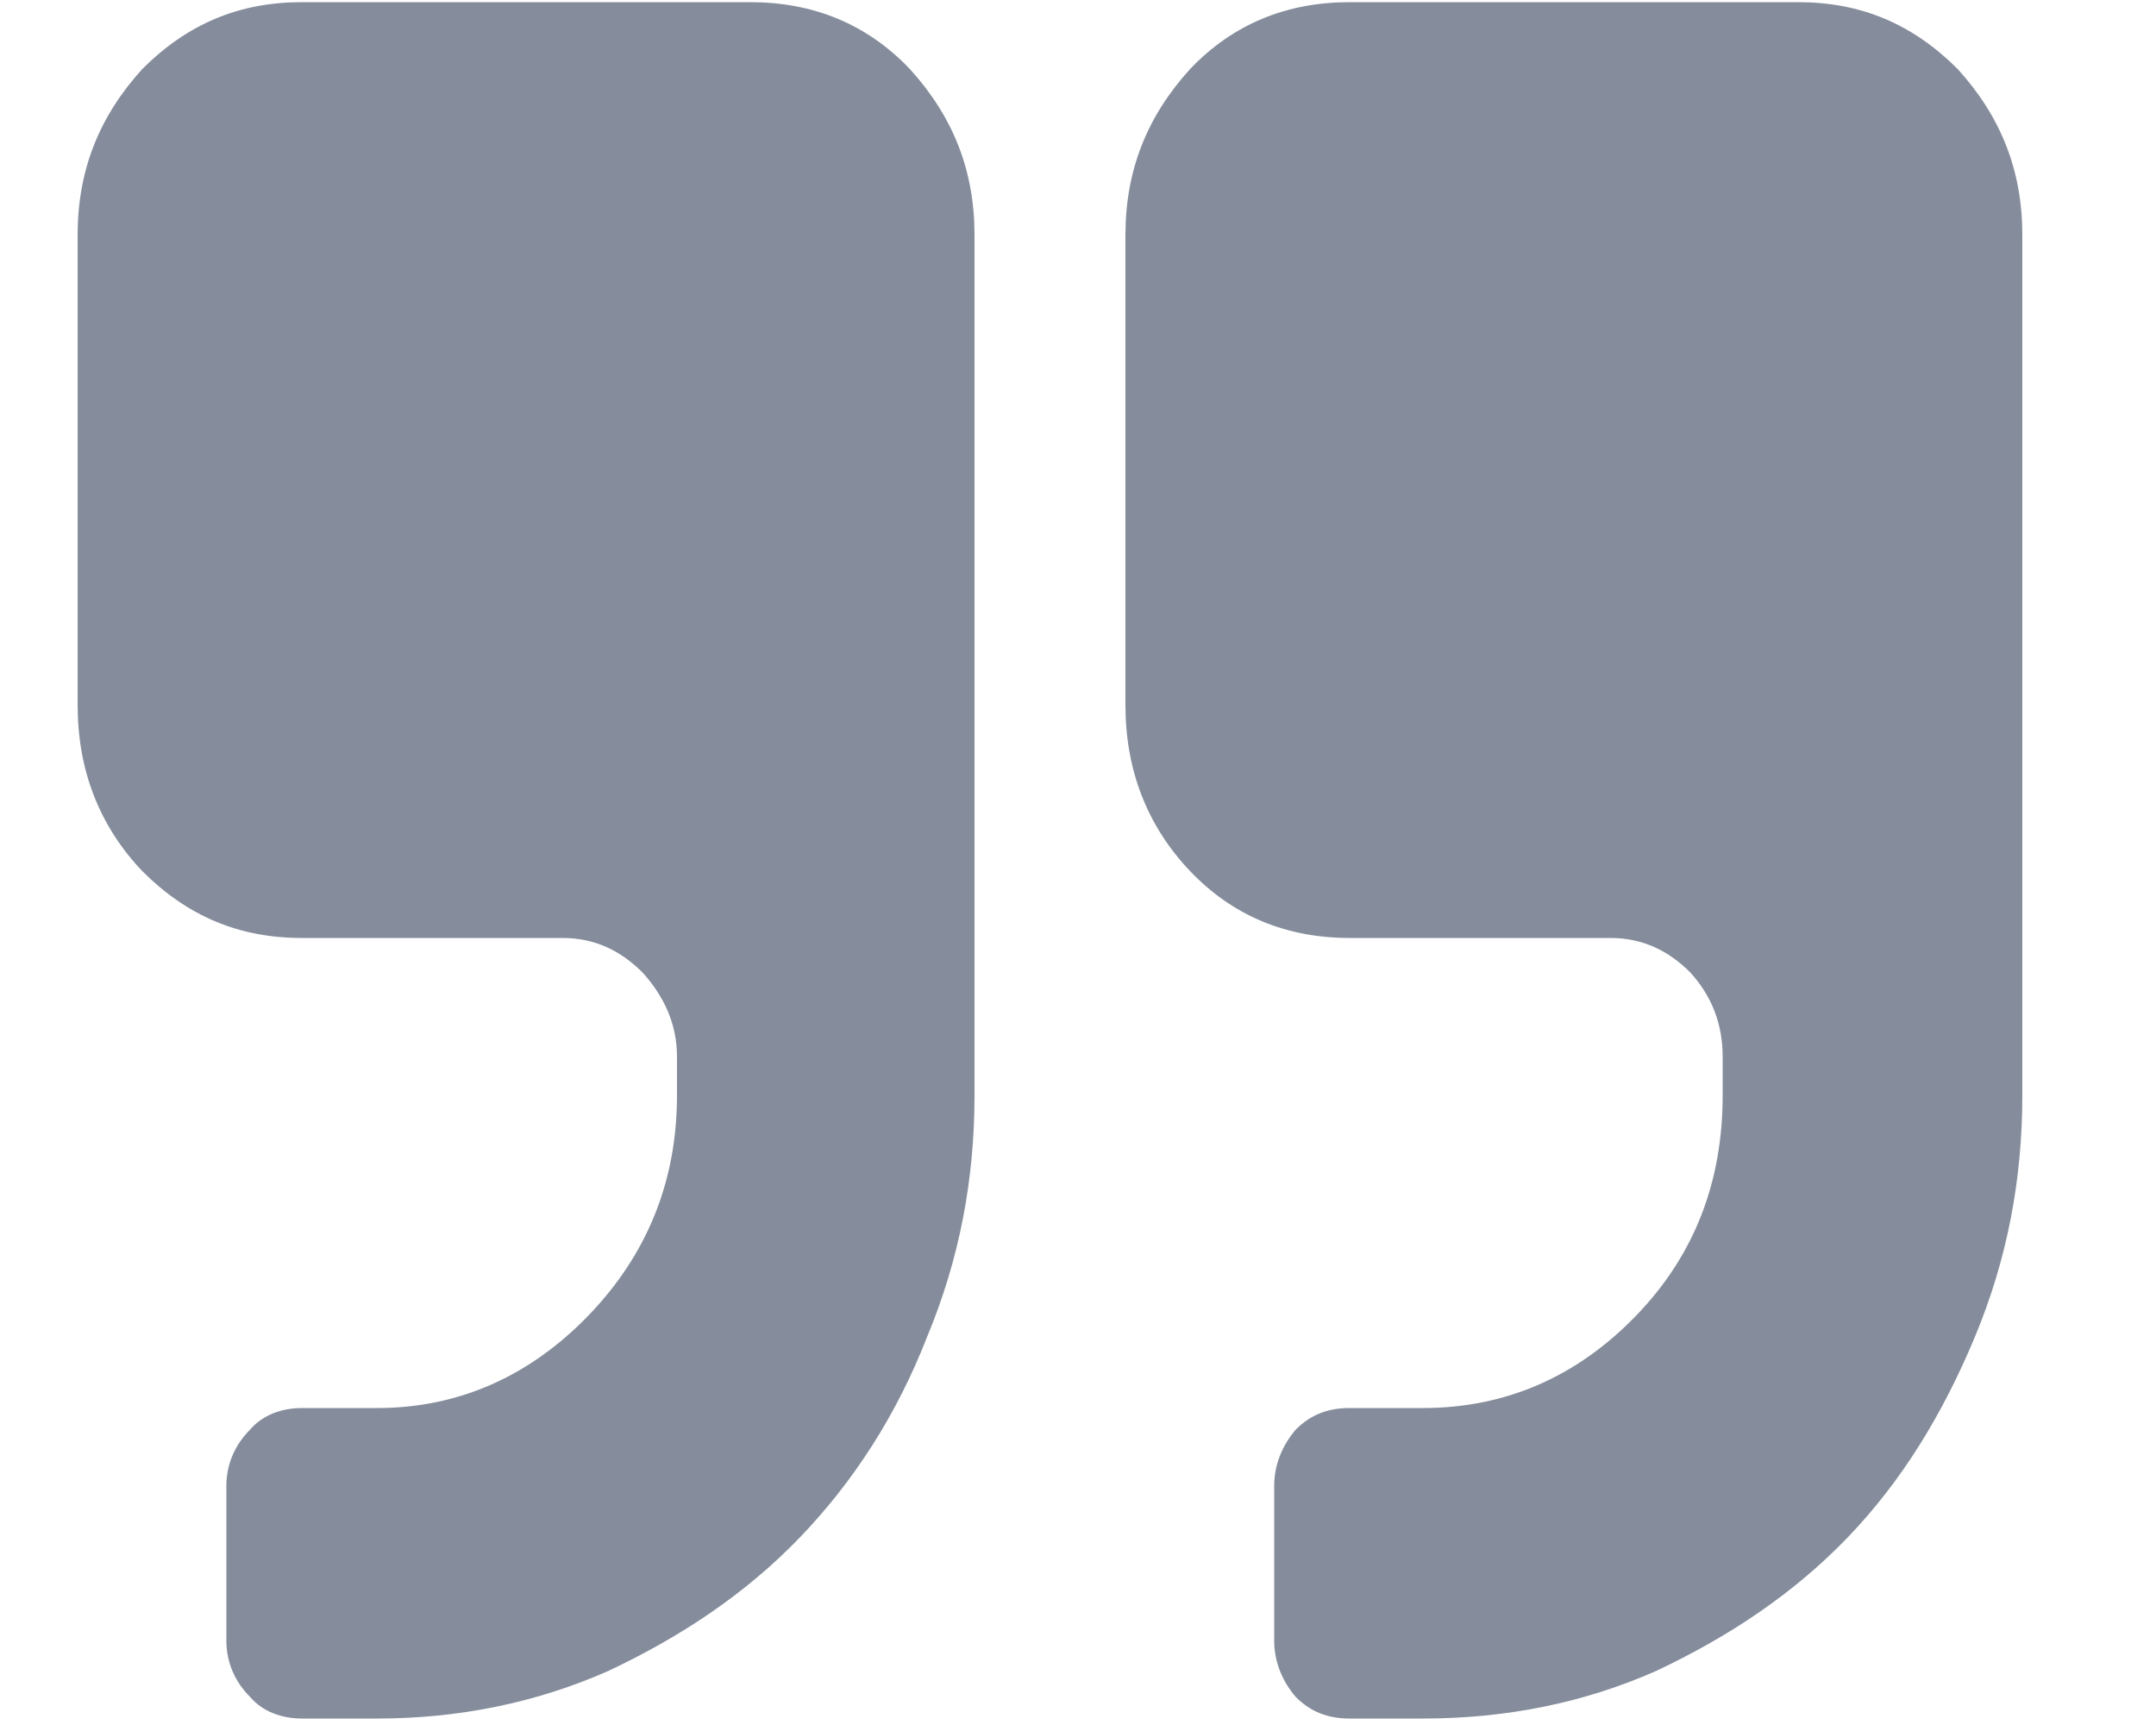 <!-- Generator: Avocode 2.1.0 - http://avocode.com -->
<svg height="8" width="10" xmlns:xlink="http://www.w3.org/1999/xlink" xmlns="http://www.w3.org/2000/svg" viewBox="0 0 10 8">
    <path fill="#858d9c" fill-rule="evenodd" d="M 3.48 0.01 L 1.4 0.01 C 1.11 0.01 0.87 0.11 0.66 0.32 C 0.46 0.54 0.36 0.79 0.36 1.09 L 0.36 3.27 C 0.36 3.57 0.46 3.83 0.66 4.04 C 0.87 4.25 1.11 4.35 1.4 4.35 L 2.61 4.35 C 2.76 4.35 2.88 4.41 2.98 4.51 C 3.08 4.62 3.14 4.75 3.14 4.9 L 3.14 5.08 C 3.14 5.48 3 5.82 2.73 6.1 C 2.46 6.38 2.13 6.53 1.75 6.53 L 1.4 6.53 C 1.31 6.53 1.22 6.56 1.16 6.63 C 1.09 6.7 1.05 6.79 1.05 6.89 L 1.05 7.61 C 1.05 7.71 1.09 7.8 1.16 7.87 C 1.22 7.94 1.31 7.97 1.4 7.97 L 1.75 7.97 C 2.12 7.97 2.48 7.9 2.82 7.75 C 3.16 7.59 3.46 7.39 3.71 7.13 C 3.96 6.87 4.16 6.56 4.3 6.2 C 4.45 5.84 4.52 5.47 4.52 5.08 L 4.52 1.09 C 4.52 0.79 4.42 0.54 4.22 0.32 C 4.02 0.11 3.77 0.01 3.48 0.01 L 3.48 0.01 Z M 3.48 0.01" />
    <path fill="#858d9c" fill-rule="evenodd" d="M 9.08 0.32 C 8.87 0.11 8.63 0.01 8.34 0.01 L 6.26 0.01 C 5.97 0.01 5.72 0.11 5.52 0.32 C 5.32 0.54 5.22 0.79 5.22 1.09 L 5.22 3.27 C 5.22 3.57 5.32 3.83 5.52 4.04 C 5.72 4.25 5.97 4.35 6.26 4.35 L 7.47 4.35 C 7.62 4.35 7.74 4.41 7.84 4.51 C 7.94 4.62 7.99 4.75 7.99 4.9 L 7.99 5.08 C 7.99 5.48 7.86 5.82 7.59 6.1 C 7.32 6.38 6.99 6.53 6.6 6.53 L 6.26 6.53 C 6.16 6.53 6.08 6.56 6.01 6.63 C 5.95 6.7 5.91 6.79 5.91 6.89 L 5.91 7.61 C 5.91 7.71 5.95 7.8 6.01 7.87 C 6.08 7.94 6.16 7.97 6.26 7.97 L 6.6 7.97 C 6.98 7.97 7.34 7.9 7.68 7.75 C 8.02 7.59 8.32 7.39 8.57 7.13 C 8.82 6.87 9.01 6.56 9.16 6.2 C 9.31 5.84 9.38 5.47 9.38 5.08 L 9.38 1.09 C 9.38 0.79 9.28 0.54 9.08 0.32 L 9.08 0.32 Z M 9.08 0.32" />
</svg>